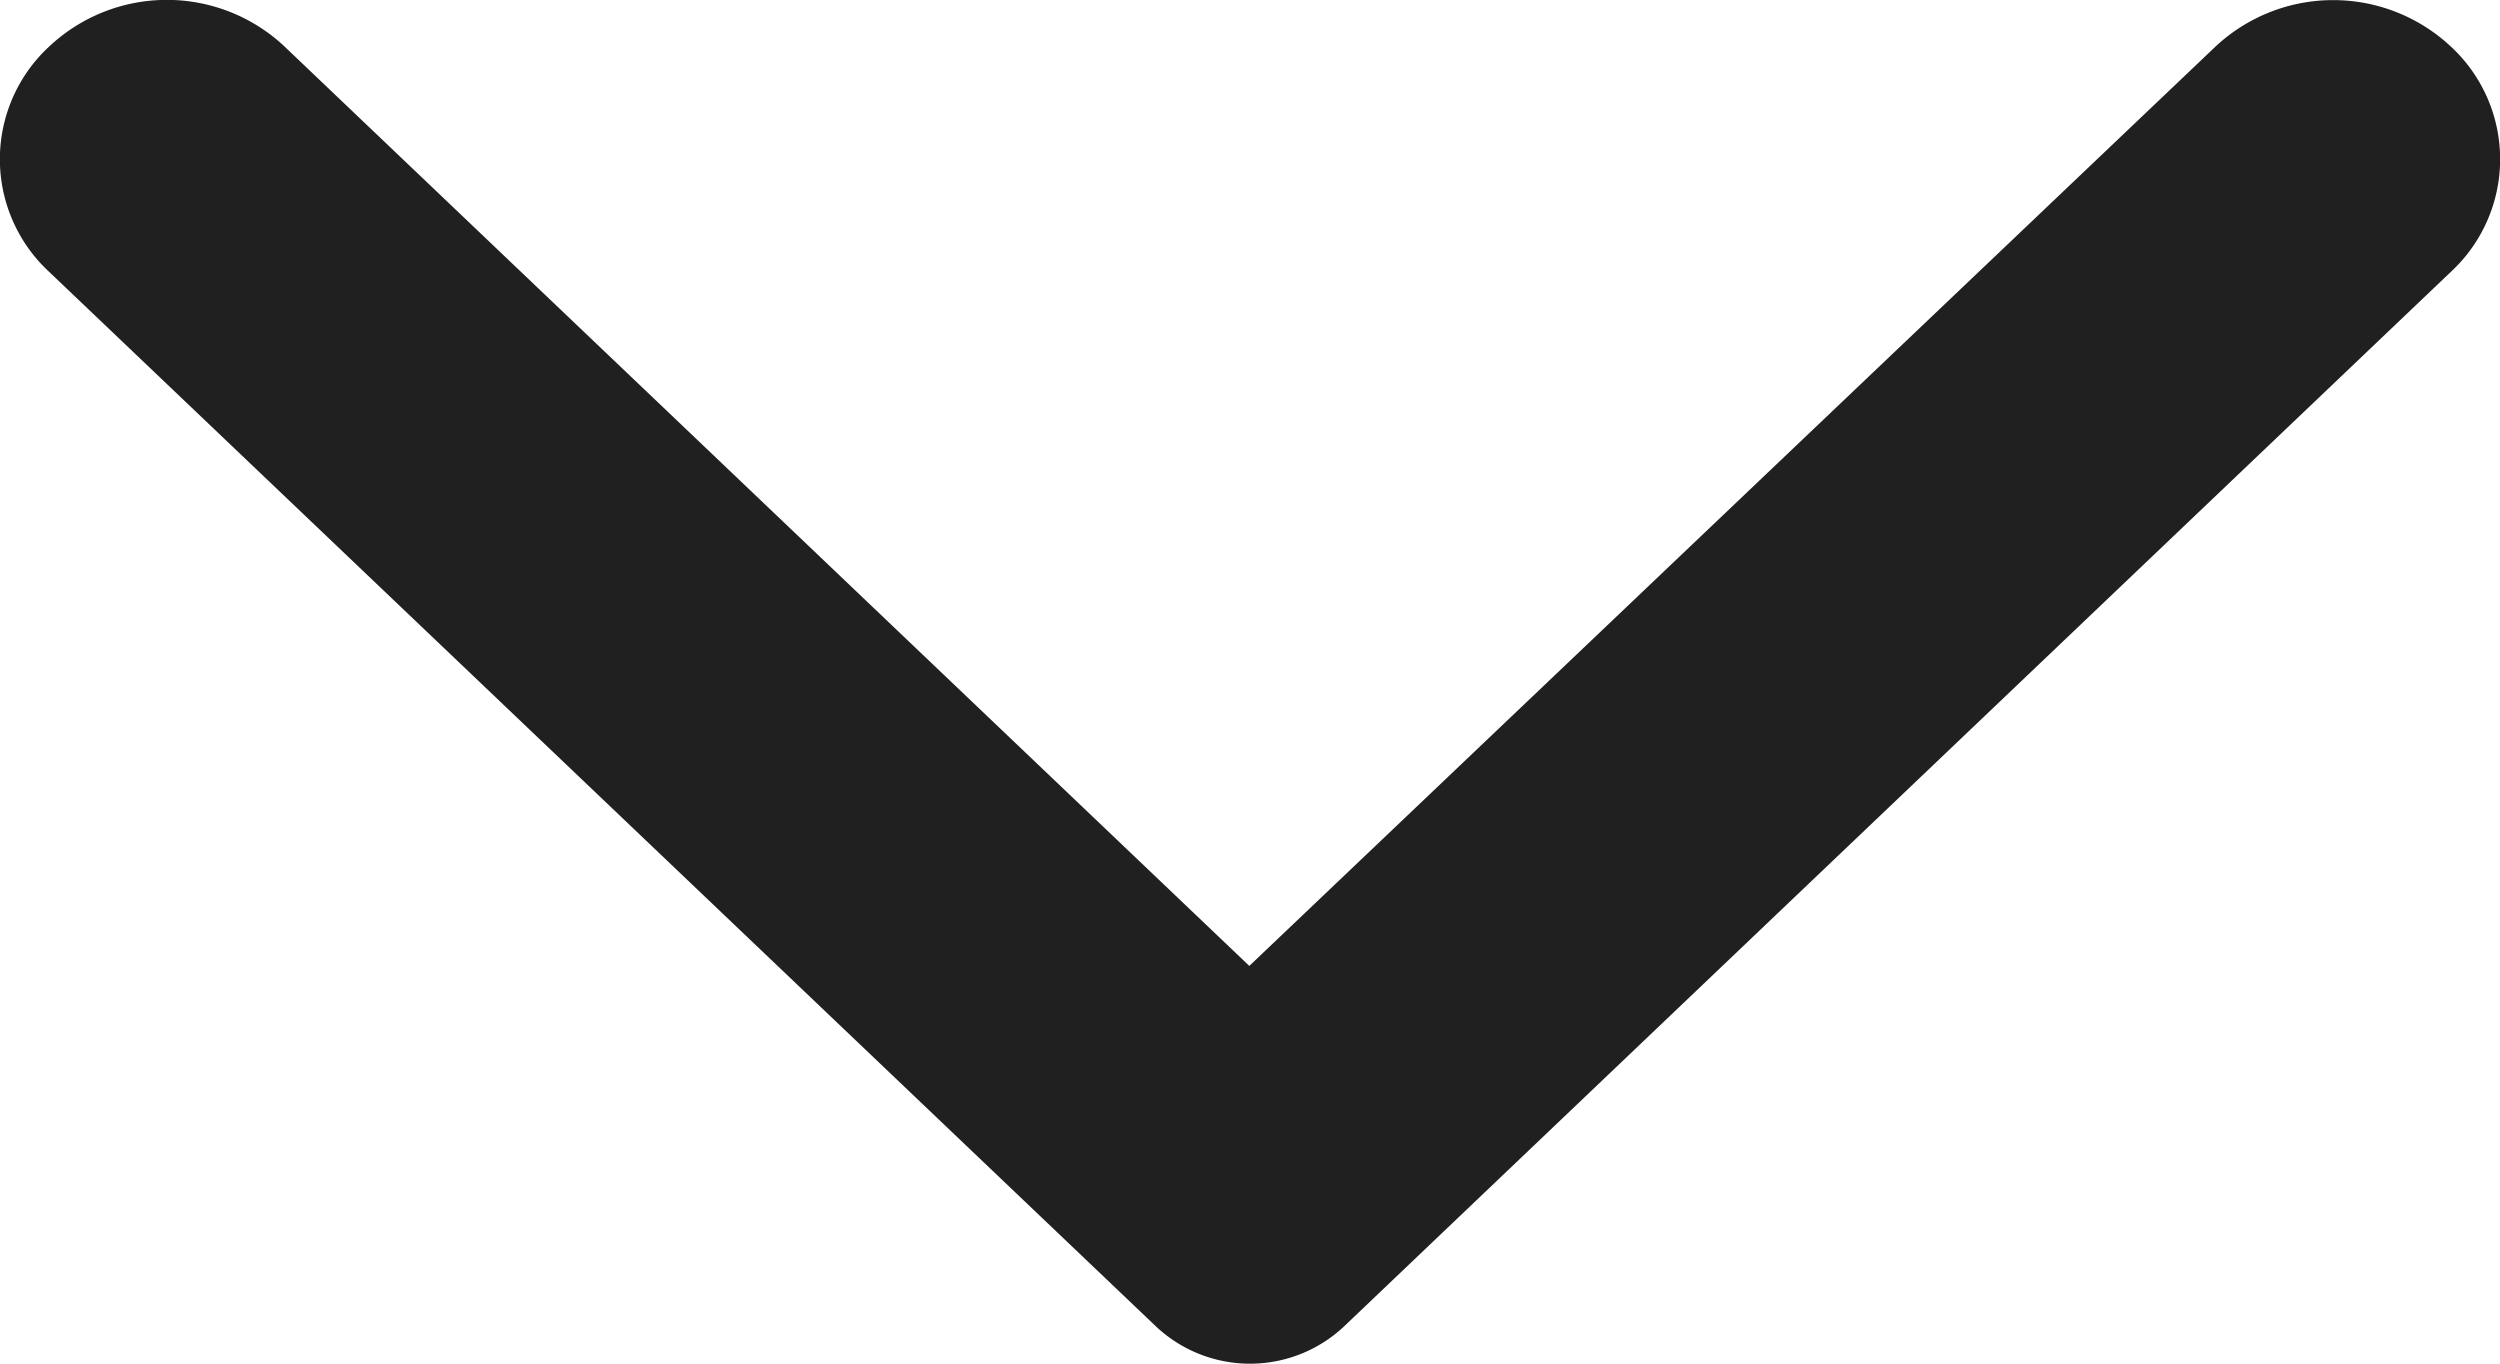 <svg width="11" height="6" fill="none" xmlns="http://www.w3.org/2000/svg"><path d="M.215.206a.675.675 0 000 .989l4.872 4.642a.604.604 0 00.826 0l4.872-4.642a.675.675 0 000-.989.758.758 0 00-1.038 0L5.497 4.25 1.247.2A.756.756 0 00.215.206z" fill="#202020"/></svg>